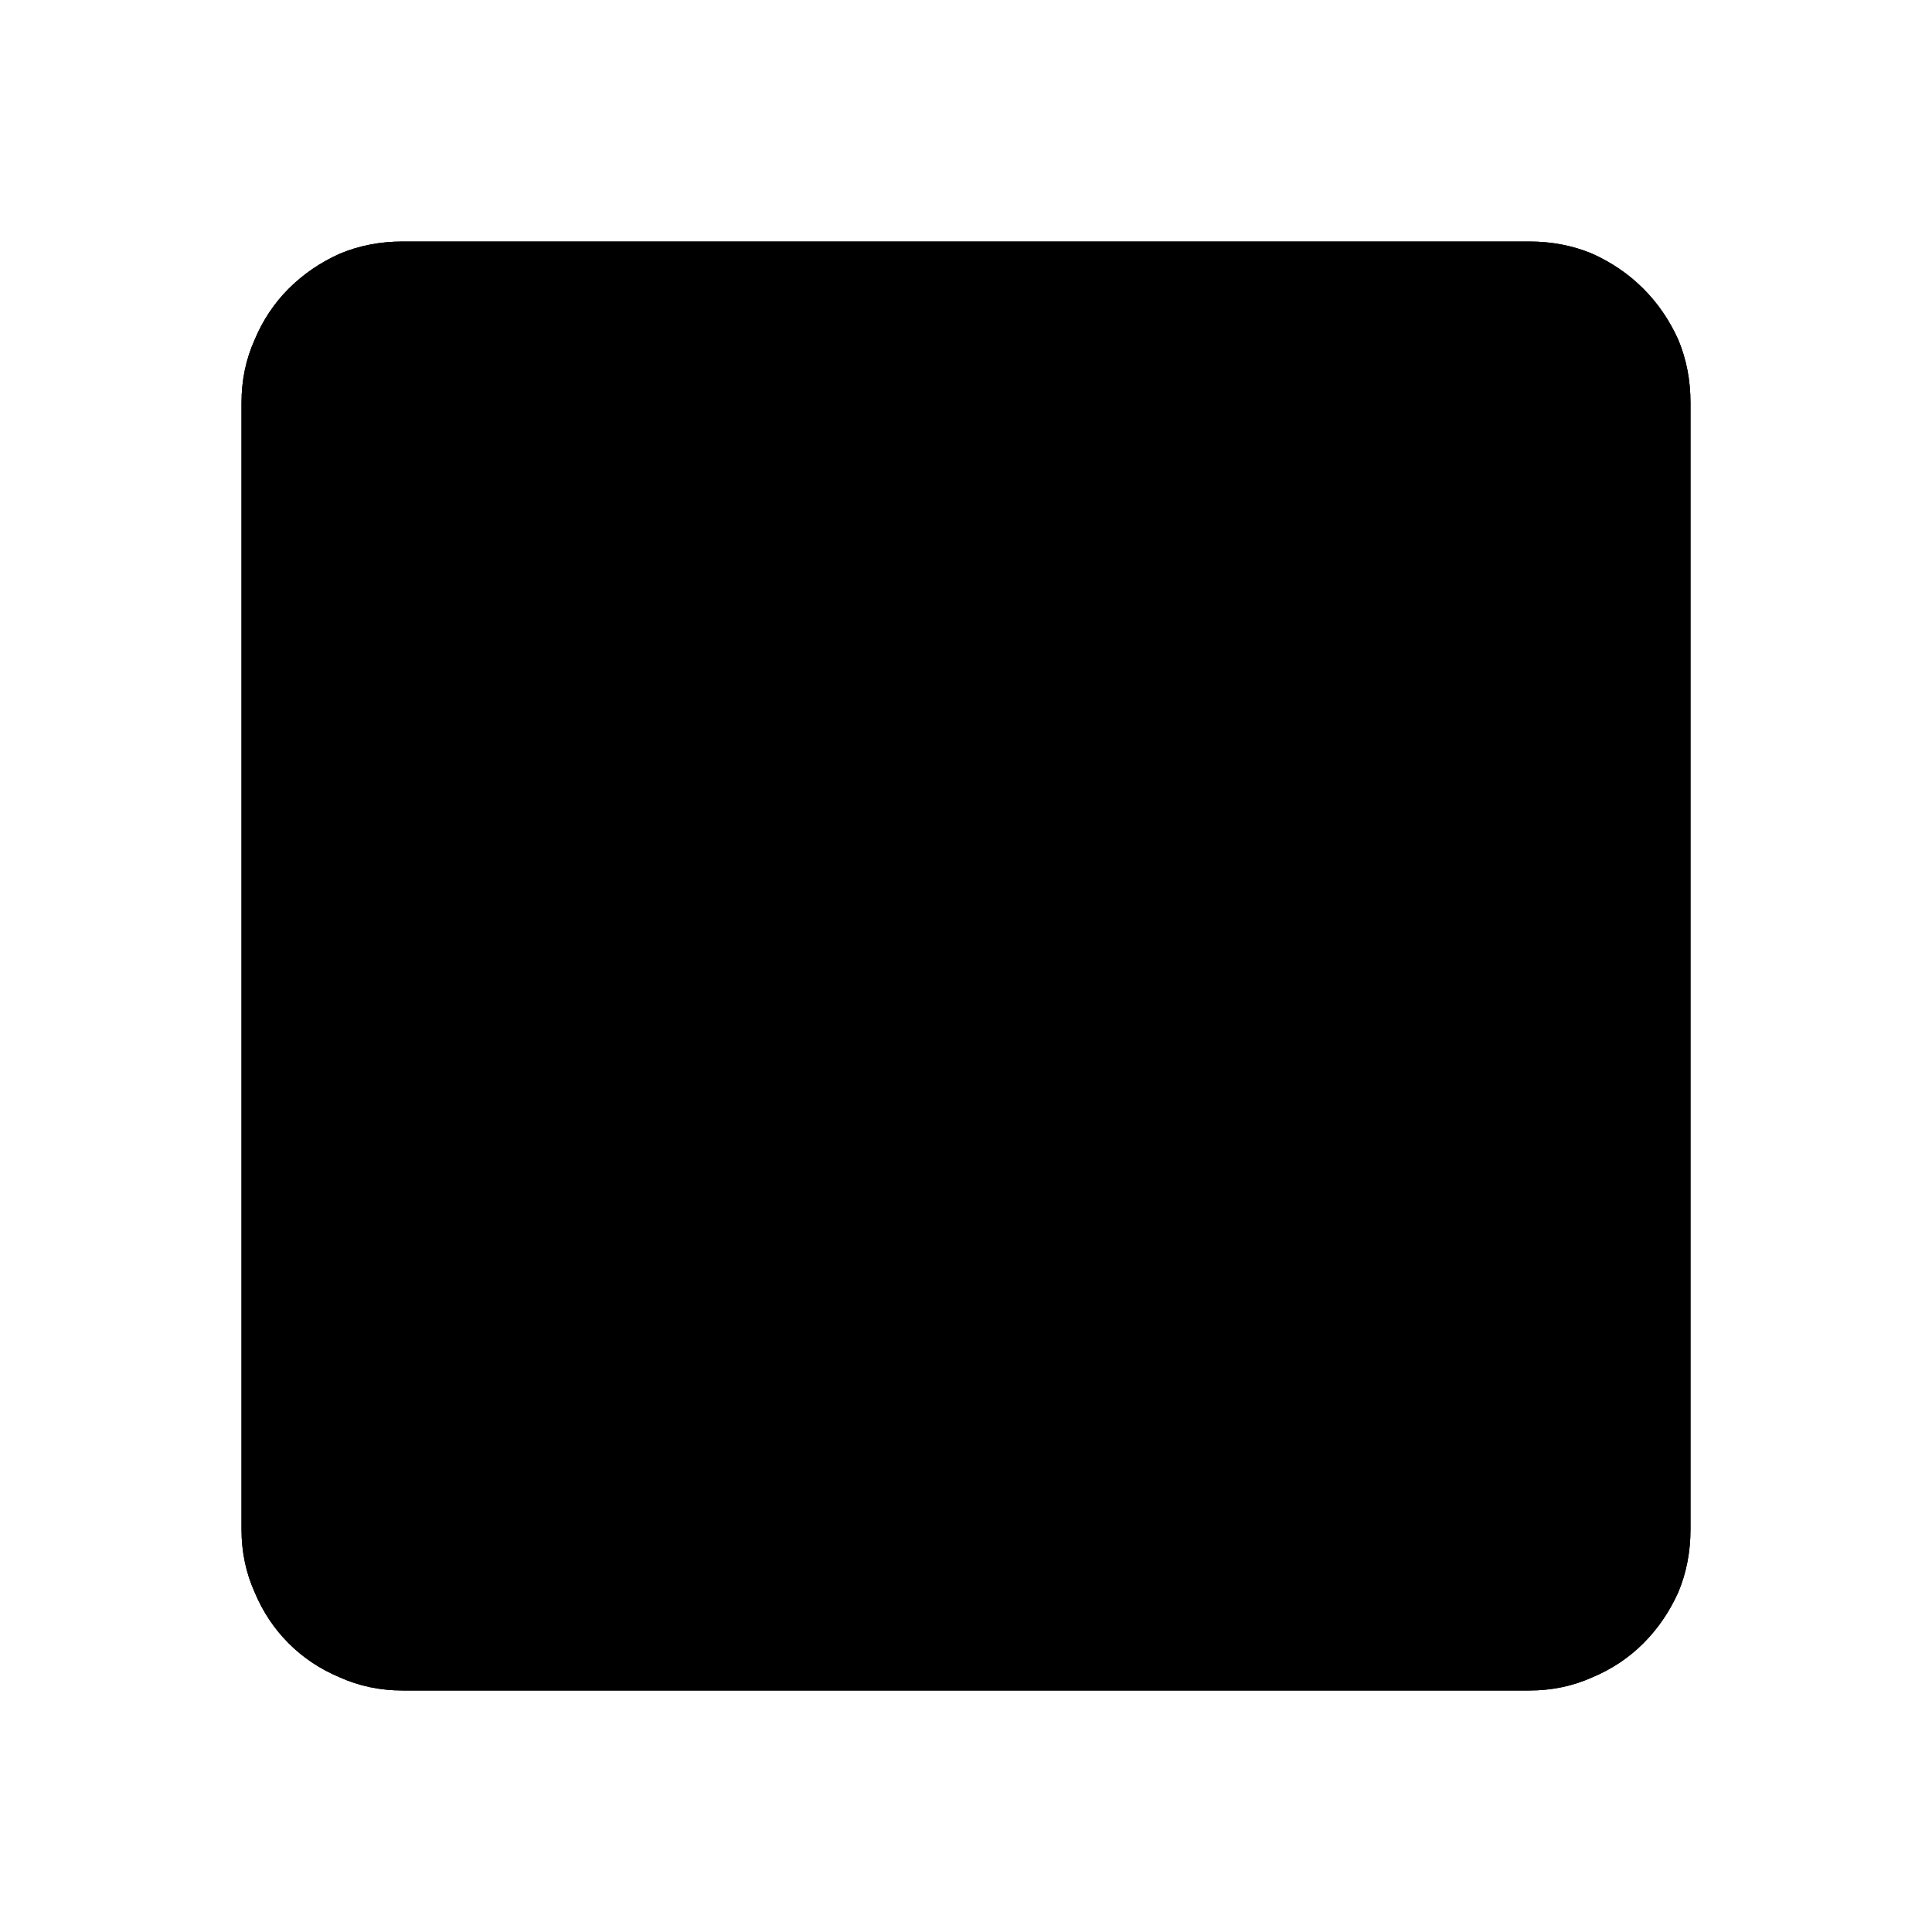 <?xml version="1.0" standalone="no"?>
<svg xmlns="http://www.w3.org/2000/svg" viewBox="0,0,2048,2048">
  <path class='OfficeIconColors_HighContrast' d='M 427 299 q -27 0 -50 10 q -23 10 -40 27 q -18 18 -28 41 q -10 23 -10 50 v 1194 q 0 27 10 50 q 10 23 28 40 q 17 18 40 28 q 23 10 50 10 h 1194 q 27 0 50 -10 q 23 -10 41 -28 q 17 -17 27 -40 q 10 -23 10 -50 v -1194 q 0 -27 -10 -50 q -10 -23 -27 -41 q -18 -17 -41 -27 q -23 -10 -50 -10 m 0 -43 q 36 0 67 13 q 31 14 54 37 q 23 23 37 54 q 13 31 13 67 v 1194 q 0 36 -13 67 q -14 31 -37 54 q -23 23 -54 36 q -31 14 -67 14 h -1194 q -36 0 -67 -14 q -31 -13 -54 -36 q -23 -23 -36 -54 q -14 -31 -14 -67 v -1194 q 0 -36 14 -67 q 13 -31 36 -54 q 23 -23 54 -37 q 31 -13 67 -13 m 1194 85 q 14 0 25 4 q 11 4 19 9 q 9 6 16 13 l -60 60 h -1194 l -60 -60 q 6 -7 16 -13 q 8 -5 19 -9 q 11 -4 25 -4 m 1255 1341 q -12 11 -27 18 q -16 7 -34 7 h -1194 q -18 0 -33 -7 q -16 -7 -28 -18 l 189 -189 v -938 h 938 v 938 m -896 -42 h 854 v -854 h -854 z'/>
  <path class='OfficeIconColors_m2252' d='M 1621 277 q 31 0 59 12 q 27 12 47 32 q 20 20 32 47 q 12 28 12 59 v 1194 q 0 31 -12 58 q -12 28 -32 48 q -20 20 -47 32 q -28 12 -59 12 h -1194 q -31 0 -58 -12 q -28 -12 -48 -32 q -20 -20 -32 -48 q -12 -27 -12 -58 v -1194 q 0 -31 12 -59 q 12 -27 32 -47 q 20 -20 48 -32 q 27 -12 58 -12 z'/>
  <path class='OfficeIconColors_m2176' d='M 1493 1493 h -938 v -938 h 938 z'/>
  <path class='OfficeIconColors_m227' d='M 1493 1493 l 234 234 q -20 20 -47 32 q -27 12 -59 12 h -1194 q -32 0 -59 -12 q -27 -12 -47 -32 l 234 -234 m 1066 -1152 q 14 0 25 4 q 11 4 19 9 q 9 6 16 13 l -60 60 h -1194 l -60 -60 q 6 -7 16 -13 q 8 -5 19 -9 q 11 -4 25 -4 z'/>
  <path class='OfficeIconColors_m2185' d='M 1621 1707 q 18 0 34 -7 q 15 -7 27 -19 q 11 -11 18 -27 q 7 -15 7 -33 v -1194 q 0 -18 -7 -34 q -7 -15 -18 -27 q -12 -11 -27 -18 q -16 -7 -34 -7 h -1194 q -18 0 -33 7 q -16 7 -27 18 q -12 12 -19 27 q -7 16 -7 34 v 1194 q 0 18 7 33 q 7 16 19 27 q 11 12 27 19 q 15 7 33 7 m 1194 -1408 q 27 0 50 10 q 23 10 41 27 q 17 18 27 41 q 10 23 10 50 v 1194 q 0 27 -10 50 q -10 23 -27 40 q -18 18 -41 28 q -23 10 -50 10 h -1194 q -27 0 -50 -10 q -23 -10 -40 -28 q -18 -17 -28 -40 q -10 -23 -10 -50 v -1194 q 0 -27 10 -50 q 10 -23 28 -41 q 17 -17 40 -27 q 23 -10 50 -10 z'/>
  <path class='OfficeIconColors_m22' d='M 427 299 q -27 0 -50 10 q -23 10 -40 27 q -18 18 -28 41 q -10 23 -10 50 v 1194 q 0 27 10 50 q 10 23 28 40 q 17 18 40 28 q 23 10 50 10 h 1194 q 27 0 50 -10 q 23 -10 41 -28 q 17 -17 27 -40 q 10 -23 10 -50 v -1194 q 0 -27 -10 -50 q -10 -23 -27 -41 q -18 -17 -41 -27 q -23 -10 -50 -10 m 0 -43 q 36 0 67 13 q 31 14 54 37 q 23 23 37 54 q 13 31 13 67 v 1194 q 0 36 -13 67 q -14 31 -37 54 q -23 23 -54 36 q -31 14 -67 14 h -1194 q -36 0 -67 -14 q -31 -13 -54 -36 q -23 -23 -36 -54 q -14 -31 -14 -67 v -1194 q 0 -36 14 -67 q 13 -31 36 -54 q 23 -23 54 -37 q 31 -13 67 -13 z'/>
</svg>